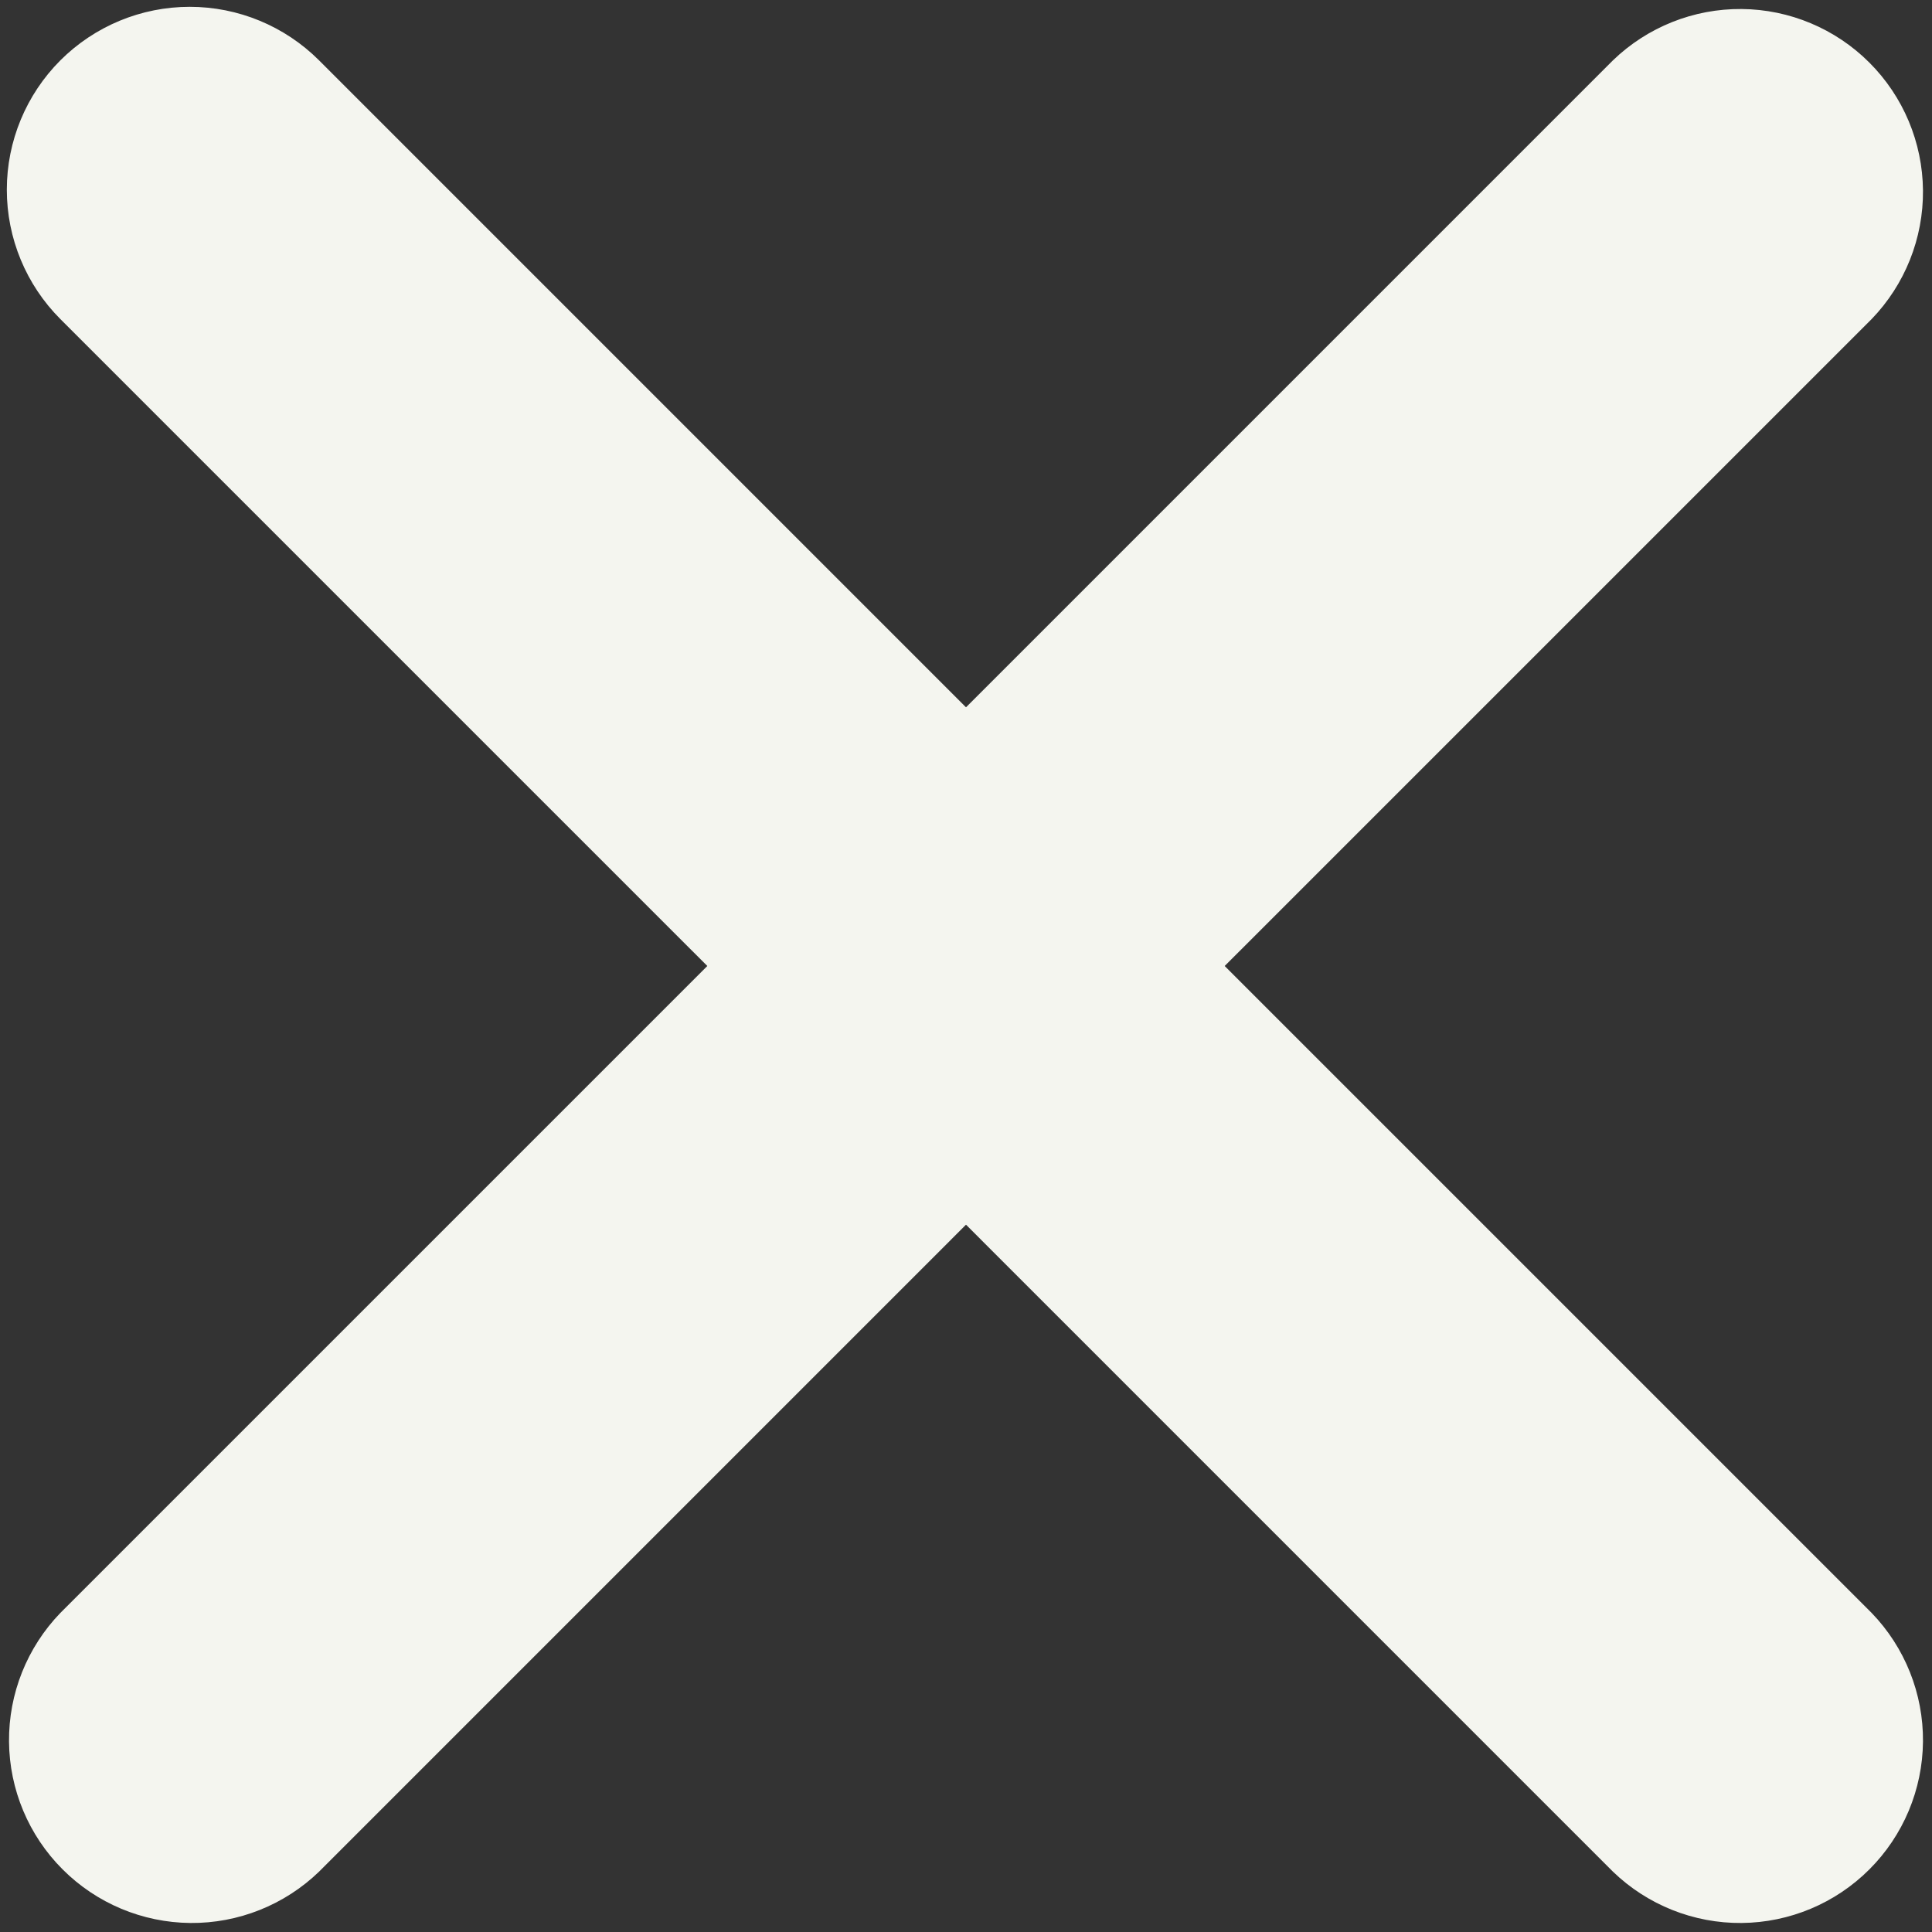 <svg width="66" height="66" viewBox="0 0 66 66" fill="none" xmlns="http://www.w3.org/2000/svg">
<rect x="0" y="0" width="66" height="66" fill="#333333" stroke="none"/>
<path d="M2.062 2.062C3.235 0.891 4.824 0.233 6.481 0.233C8.138 0.233 9.728 0.891 10.9 2.062L33 24.163L55.1 2.062C56.279 0.924 57.858 0.294 59.496 0.308C61.135 0.322 62.703 0.98 63.861 2.139C65.02 3.297 65.677 4.865 65.692 6.504C65.706 8.142 65.076 9.721 63.938 10.9L41.837 33L63.938 55.1C65.076 56.279 65.706 57.858 65.692 59.496C65.677 61.135 65.02 62.703 63.861 63.861C62.703 65.02 61.135 65.677 59.496 65.692C57.858 65.706 56.279 65.076 55.1 63.938L33 41.837L10.9 63.938C9.721 65.076 8.142 65.706 6.504 65.692C4.865 65.677 3.297 65.02 2.139 63.861C0.98 62.703 0.322 61.135 0.308 59.496C0.294 57.858 0.924 56.279 2.062 55.1L24.163 33L2.062 10.9C0.891 9.728 0.233 8.138 0.233 6.481C0.233 4.824 0.891 3.235 2.062 2.062Z" fill="#F4F5EF"/>
</svg>
